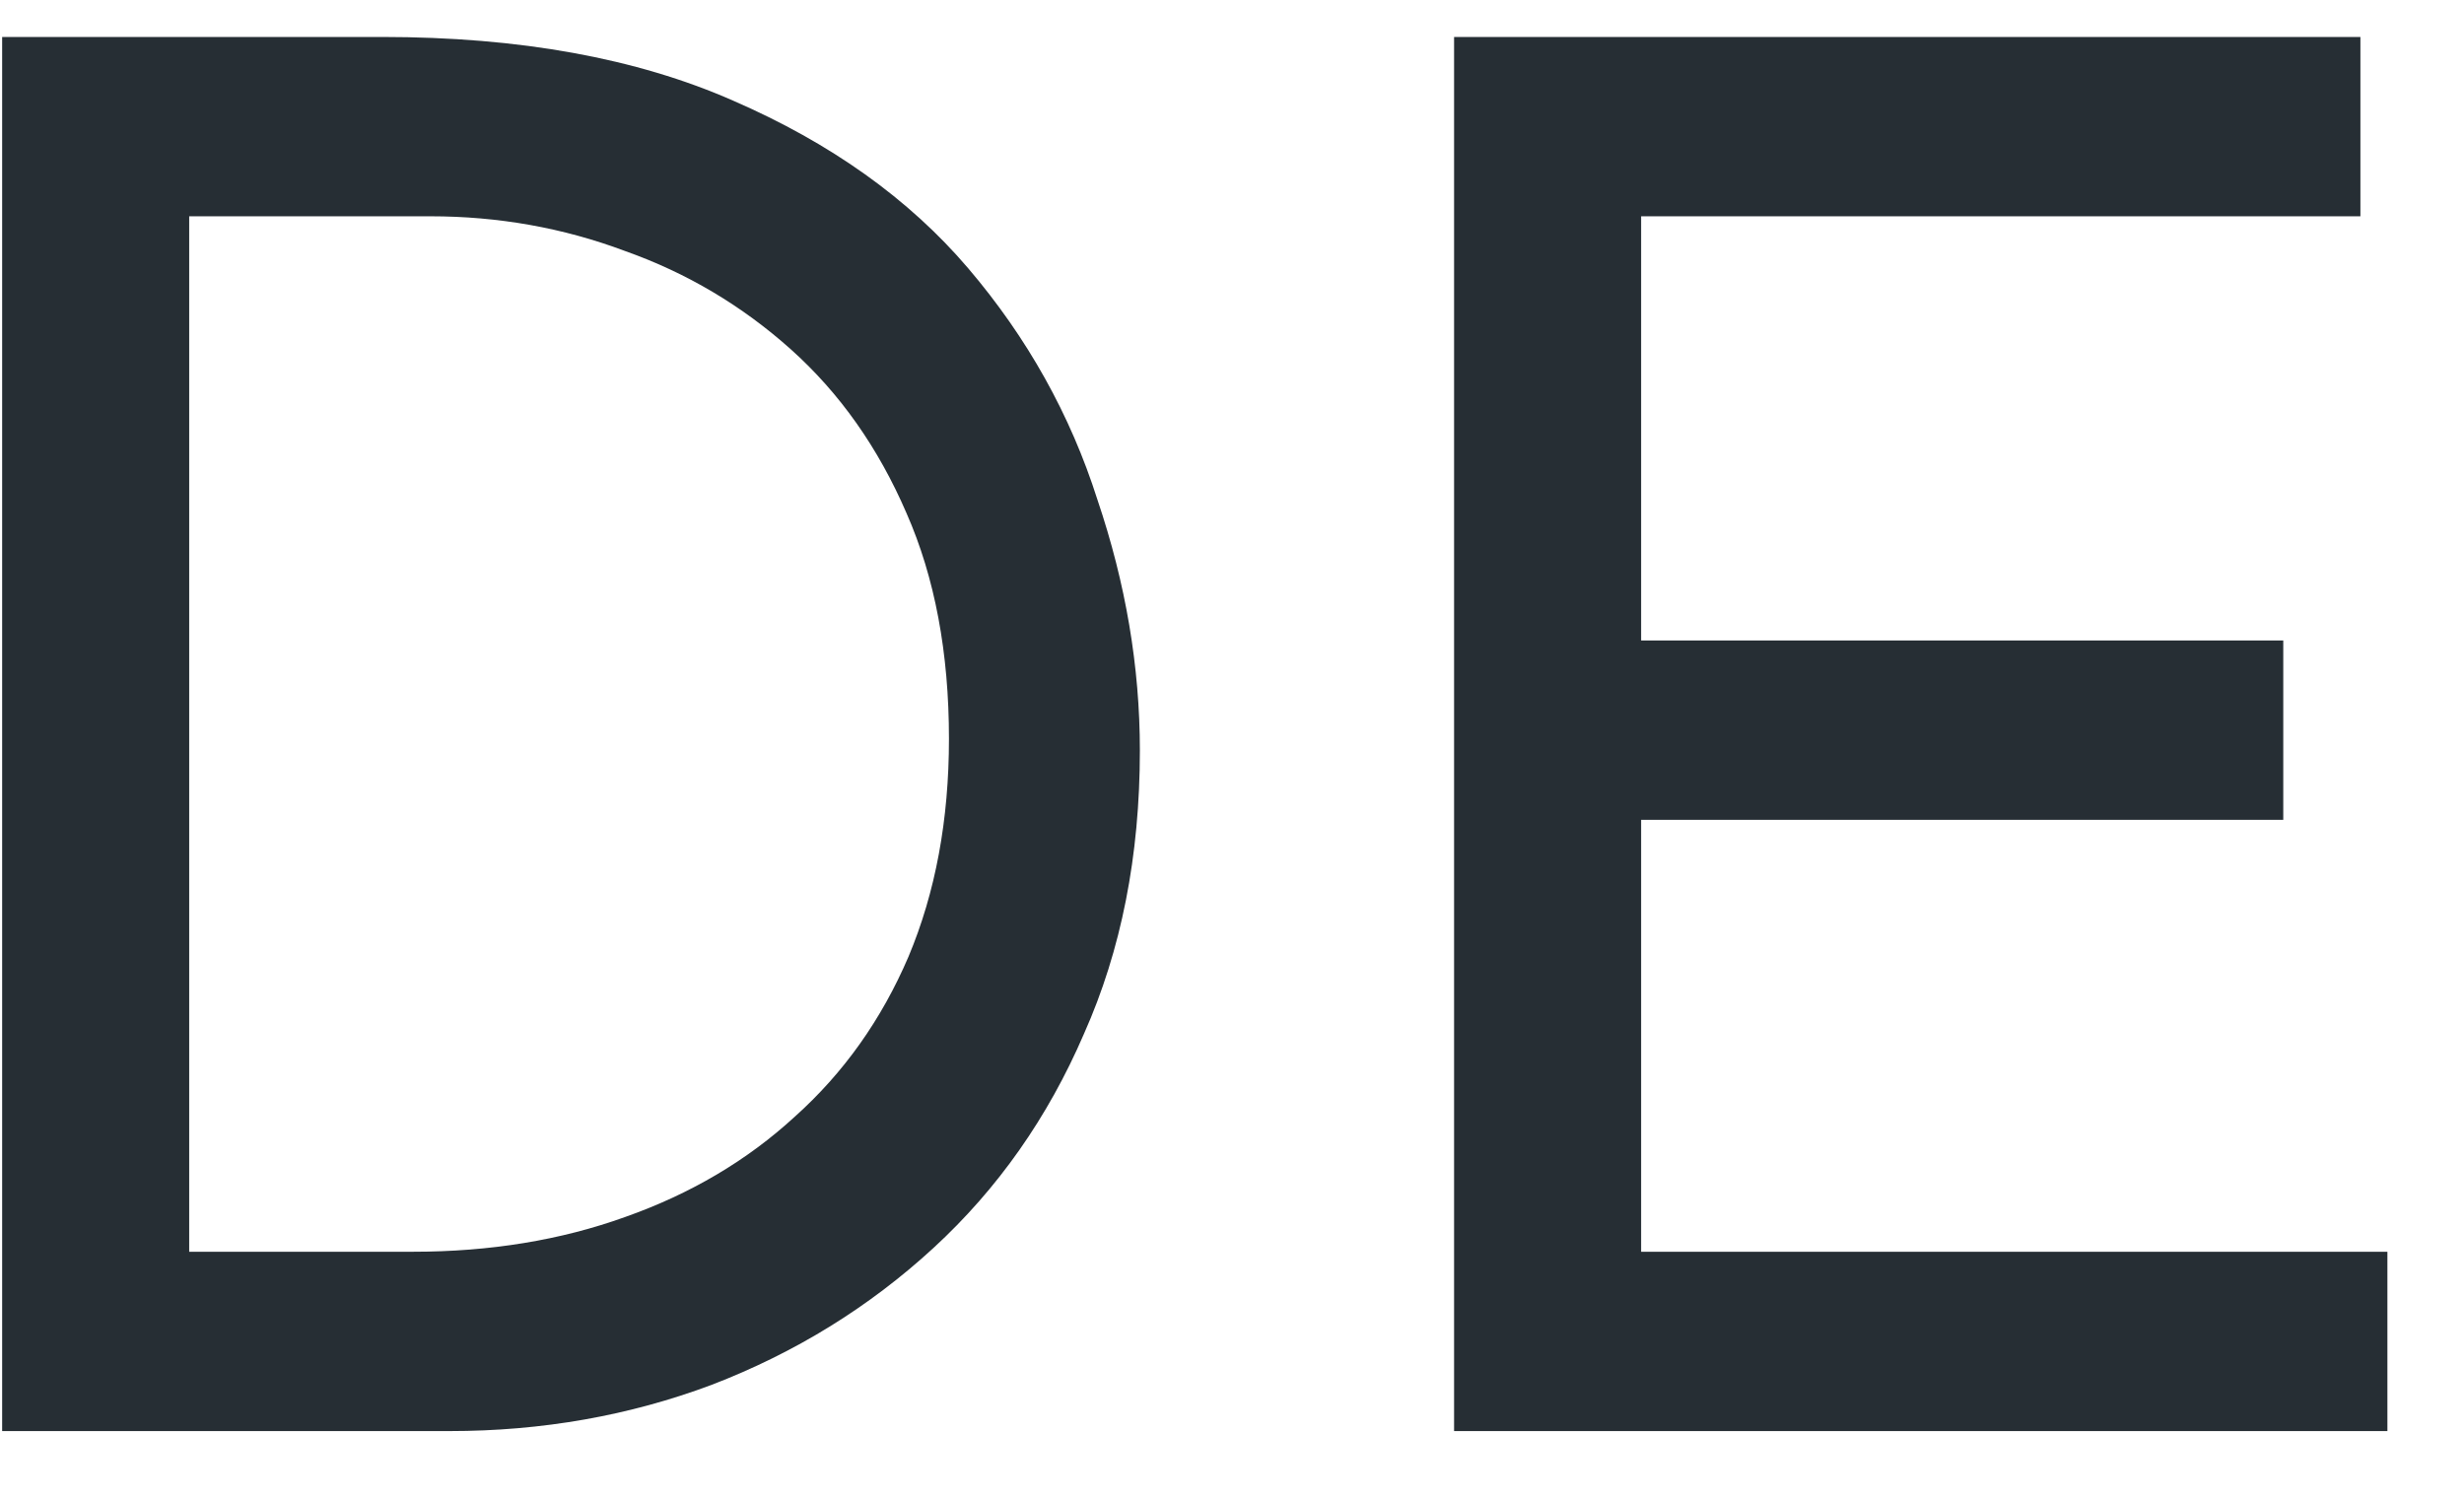 <svg width="23" height="14" viewBox="0 0 23 14" fill="none" xmlns="http://www.w3.org/2000/svg">
<path d="M0.02 13.359V0.345H3.566C4.85 0.345 5.942 0.543 6.842 0.939C7.754 1.335 8.486 1.857 9.038 2.505C9.59 3.153 9.992 3.873 10.244 4.665C10.508 5.445 10.64 6.225 10.64 7.005C10.64 7.989 10.466 8.871 10.118 9.651C9.782 10.431 9.314 11.097 8.714 11.649C8.114 12.201 7.424 12.627 6.644 12.927C5.876 13.215 5.06 13.359 4.196 13.359H0.02ZM1.766 11.685H3.854C4.574 11.685 5.234 11.577 5.834 11.361C6.446 11.145 6.974 10.833 7.418 10.425C7.874 10.017 8.228 9.519 8.48 8.931C8.732 8.331 8.858 7.653 8.858 6.897C8.858 6.093 8.726 5.391 8.462 4.791C8.198 4.179 7.838 3.669 7.382 3.261C6.926 2.853 6.41 2.547 5.834 2.343C5.258 2.127 4.652 2.019 4.016 2.019H1.766V11.685ZM13.573 0.345H22.033V2.019H15.319V5.979H21.313V7.653H15.319V11.685H22.285V13.359H13.573V0.345Z" fill="#262E34"/>
</svg>

